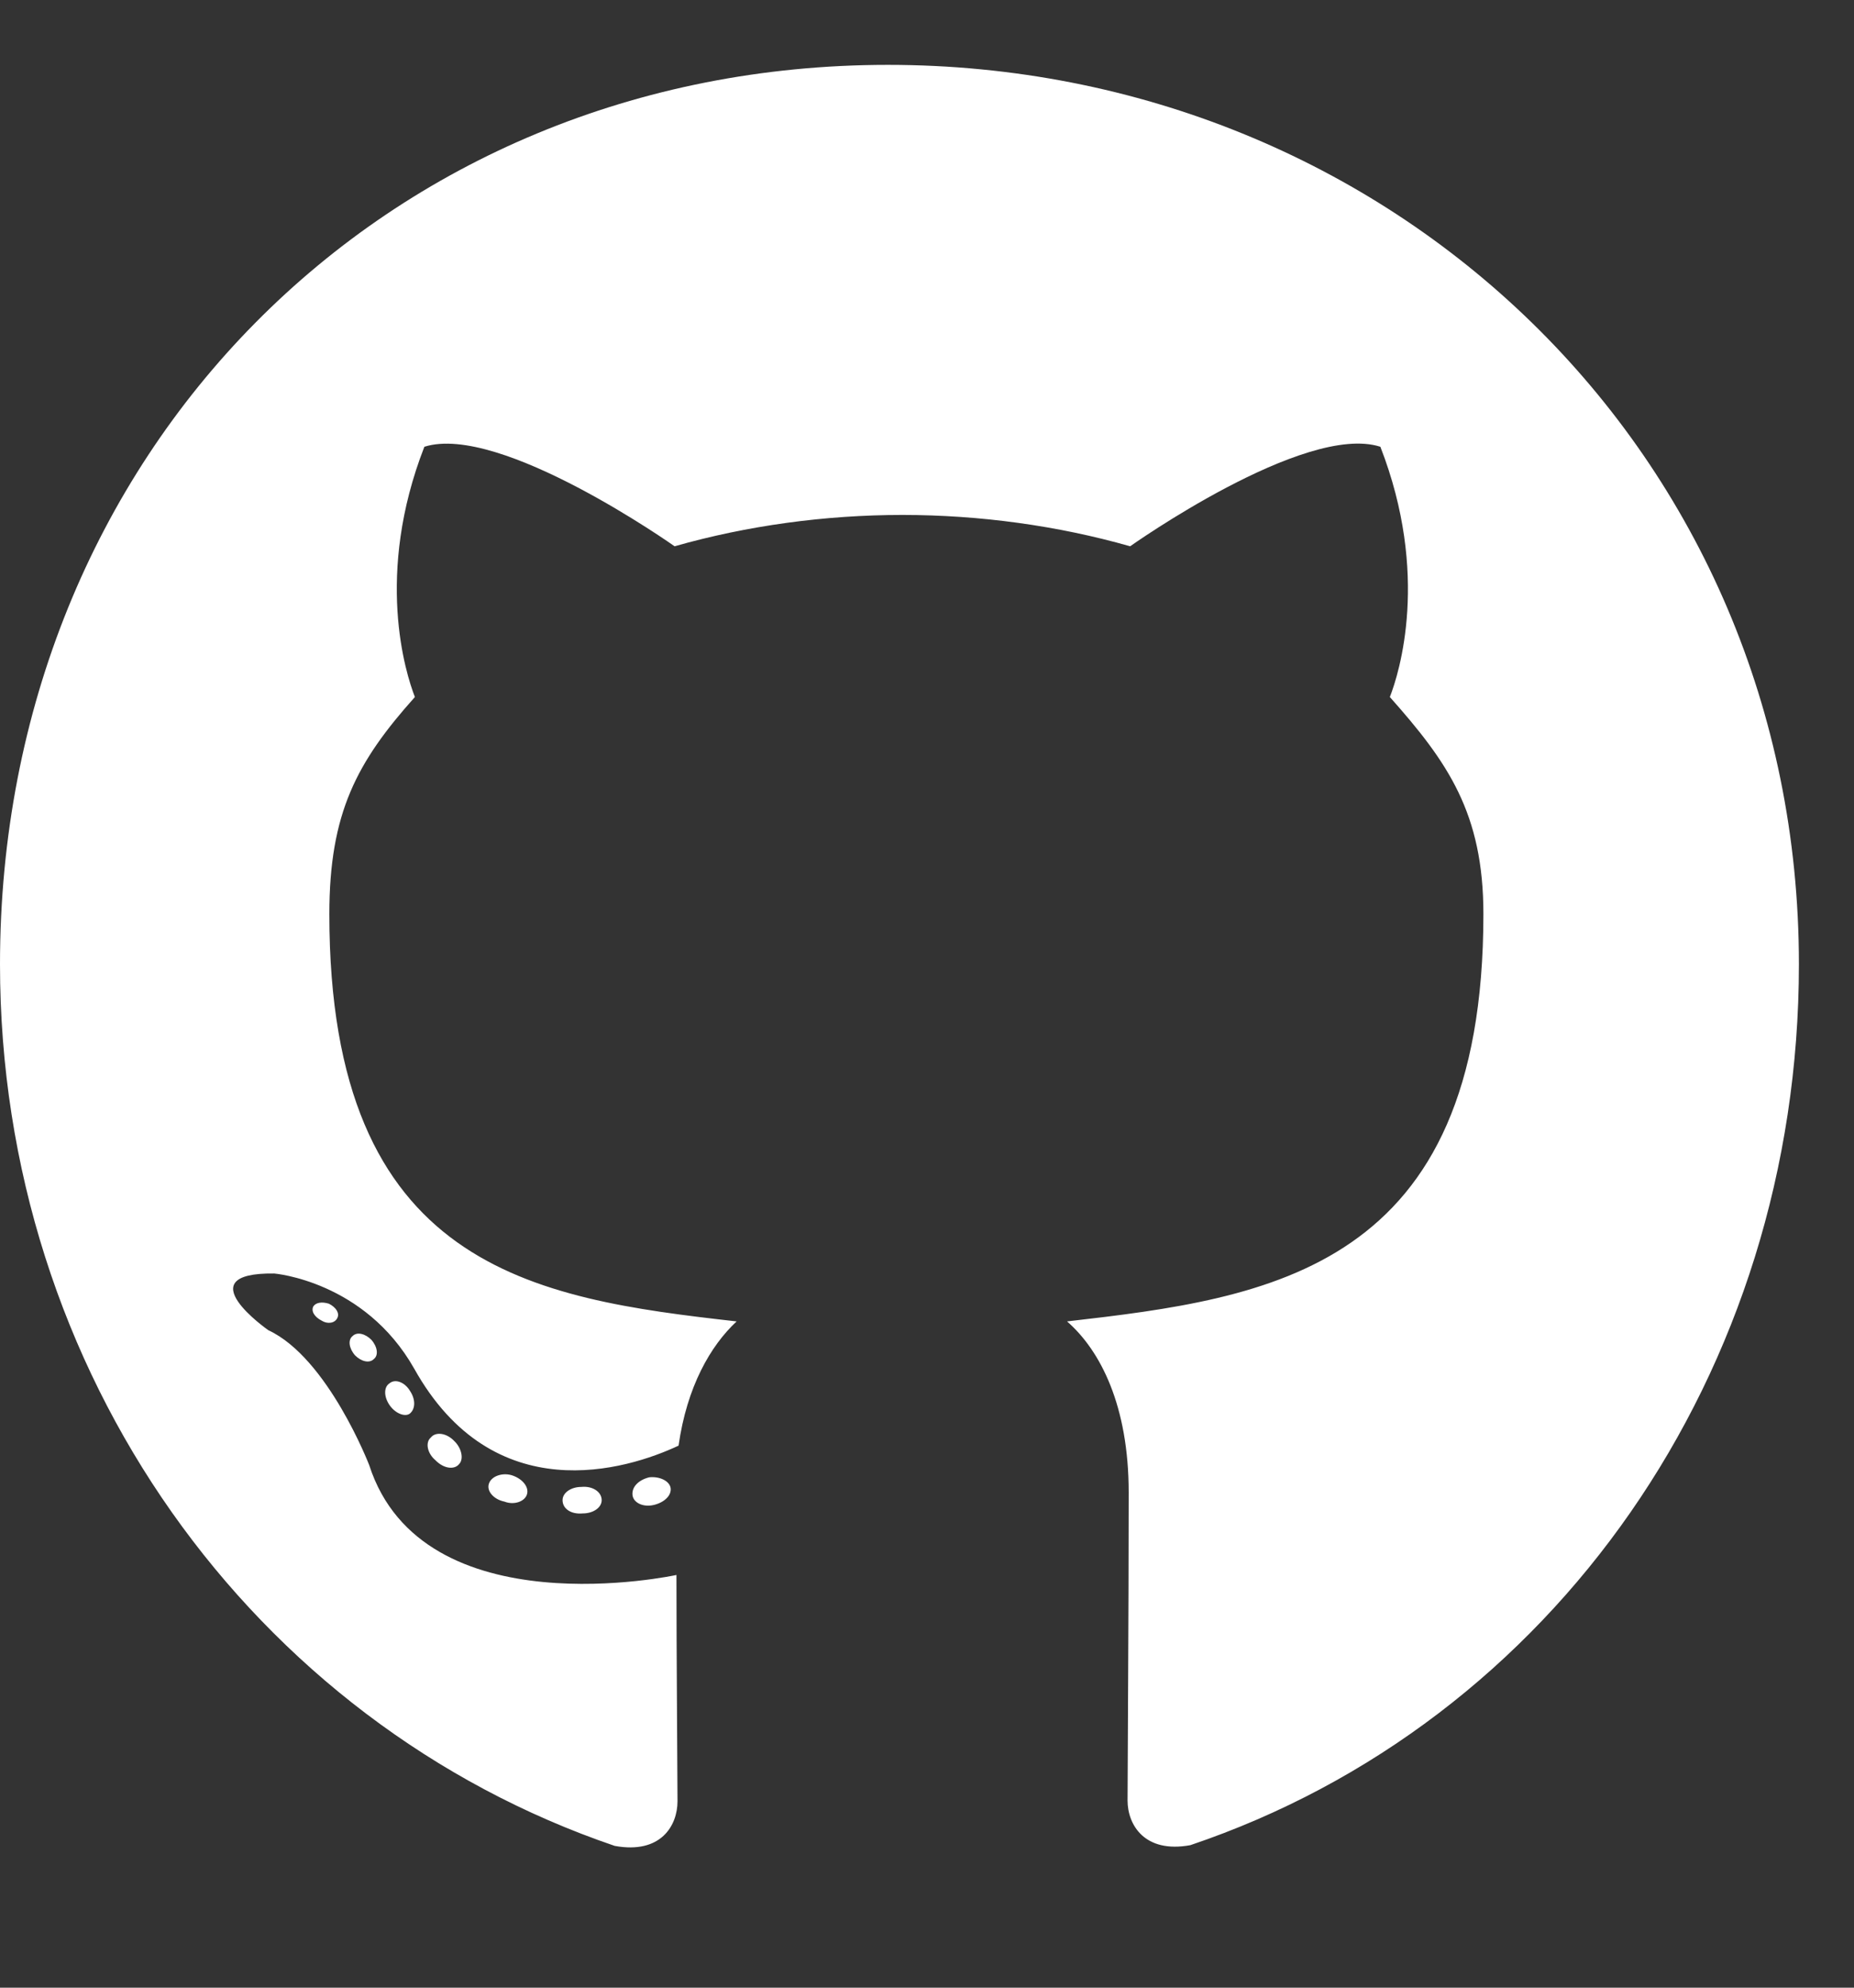<svg width="28" height="30" viewBox="0 0 28 30" fill="none" xmlns="http://www.w3.org/2000/svg">
<rect x="0" y="0" width="28" height="30" fill="#333333" stroke="none"/>
<g clip-path="url(#clip0_406_543)">
<path d="M9.087 22.642C9.087 22.753 8.961 22.842 8.802 22.842C8.622 22.859 8.496 22.77 8.496 22.642C8.496 22.531 8.622 22.442 8.78 22.442C8.945 22.425 9.087 22.514 9.087 22.642ZM7.384 22.392C7.345 22.503 7.455 22.631 7.619 22.664C7.762 22.72 7.926 22.664 7.959 22.553C7.992 22.442 7.888 22.314 7.723 22.264C7.581 22.225 7.422 22.28 7.384 22.392ZM9.805 22.297C9.646 22.336 9.536 22.442 9.553 22.57C9.569 22.681 9.712 22.753 9.876 22.714C10.035 22.675 10.144 22.57 10.128 22.458C10.111 22.353 9.964 22.28 9.805 22.297ZM13.409 0.979C5.812 0.979 0 6.837 0 14.553C0 20.723 3.823 26.002 9.284 27.86C9.985 27.988 10.232 27.549 10.232 27.187C10.232 26.842 10.216 24.939 10.216 23.771C10.216 23.771 6.381 24.606 5.576 22.113C5.576 22.113 4.952 20.495 4.053 20.077C4.053 20.077 2.799 19.204 4.141 19.221C4.141 19.221 5.505 19.332 6.255 20.656C7.455 22.803 9.465 22.186 10.248 21.819C10.374 20.929 10.73 20.311 11.125 19.944C8.063 19.599 4.974 19.148 4.974 13.797C4.974 12.267 5.39 11.499 6.266 10.52C6.124 10.159 5.658 8.668 6.409 6.743C7.553 6.381 10.188 8.245 10.188 8.245C11.284 7.933 12.461 7.772 13.628 7.772C14.795 7.772 15.972 7.933 17.068 8.245C17.068 8.245 19.703 6.376 20.847 6.743C21.598 8.673 21.132 10.159 20.99 10.52C21.866 11.505 22.403 12.273 22.403 13.797C22.403 19.165 19.177 19.593 16.115 19.944C16.619 20.383 17.046 21.218 17.046 22.525C17.046 24.4 17.029 26.72 17.029 27.176C17.029 27.537 17.282 27.977 17.977 27.849C23.455 26.002 27.168 20.723 27.168 14.553C27.168 6.837 21.006 0.979 13.409 0.979ZM5.324 20.166C5.253 20.222 5.269 20.35 5.362 20.456C5.45 20.545 5.576 20.584 5.647 20.511C5.718 20.456 5.702 20.328 5.609 20.222C5.521 20.133 5.395 20.094 5.324 20.166ZM4.733 19.716C4.694 19.788 4.749 19.877 4.859 19.933C4.946 19.988 5.056 19.972 5.094 19.894C5.132 19.822 5.078 19.733 4.968 19.677C4.859 19.643 4.771 19.66 4.733 19.716ZM6.507 21.696C6.42 21.769 6.452 21.936 6.578 22.041C6.704 22.169 6.863 22.186 6.934 22.097C7.006 22.024 6.973 21.858 6.863 21.752C6.743 21.624 6.578 21.607 6.507 21.696ZM5.883 20.878C5.795 20.934 5.795 21.079 5.883 21.207C5.97 21.335 6.118 21.39 6.19 21.335C6.277 21.262 6.277 21.118 6.19 20.99C6.113 20.862 5.97 20.806 5.883 20.878Z" fill="white"/>
</g>
<defs>
<clipPath id="clip0_406_543">
<rect width="27.168" height="28.483" fill="white" transform="translate(0 0.534)"/>
</clipPath>
</defs>
</svg>

